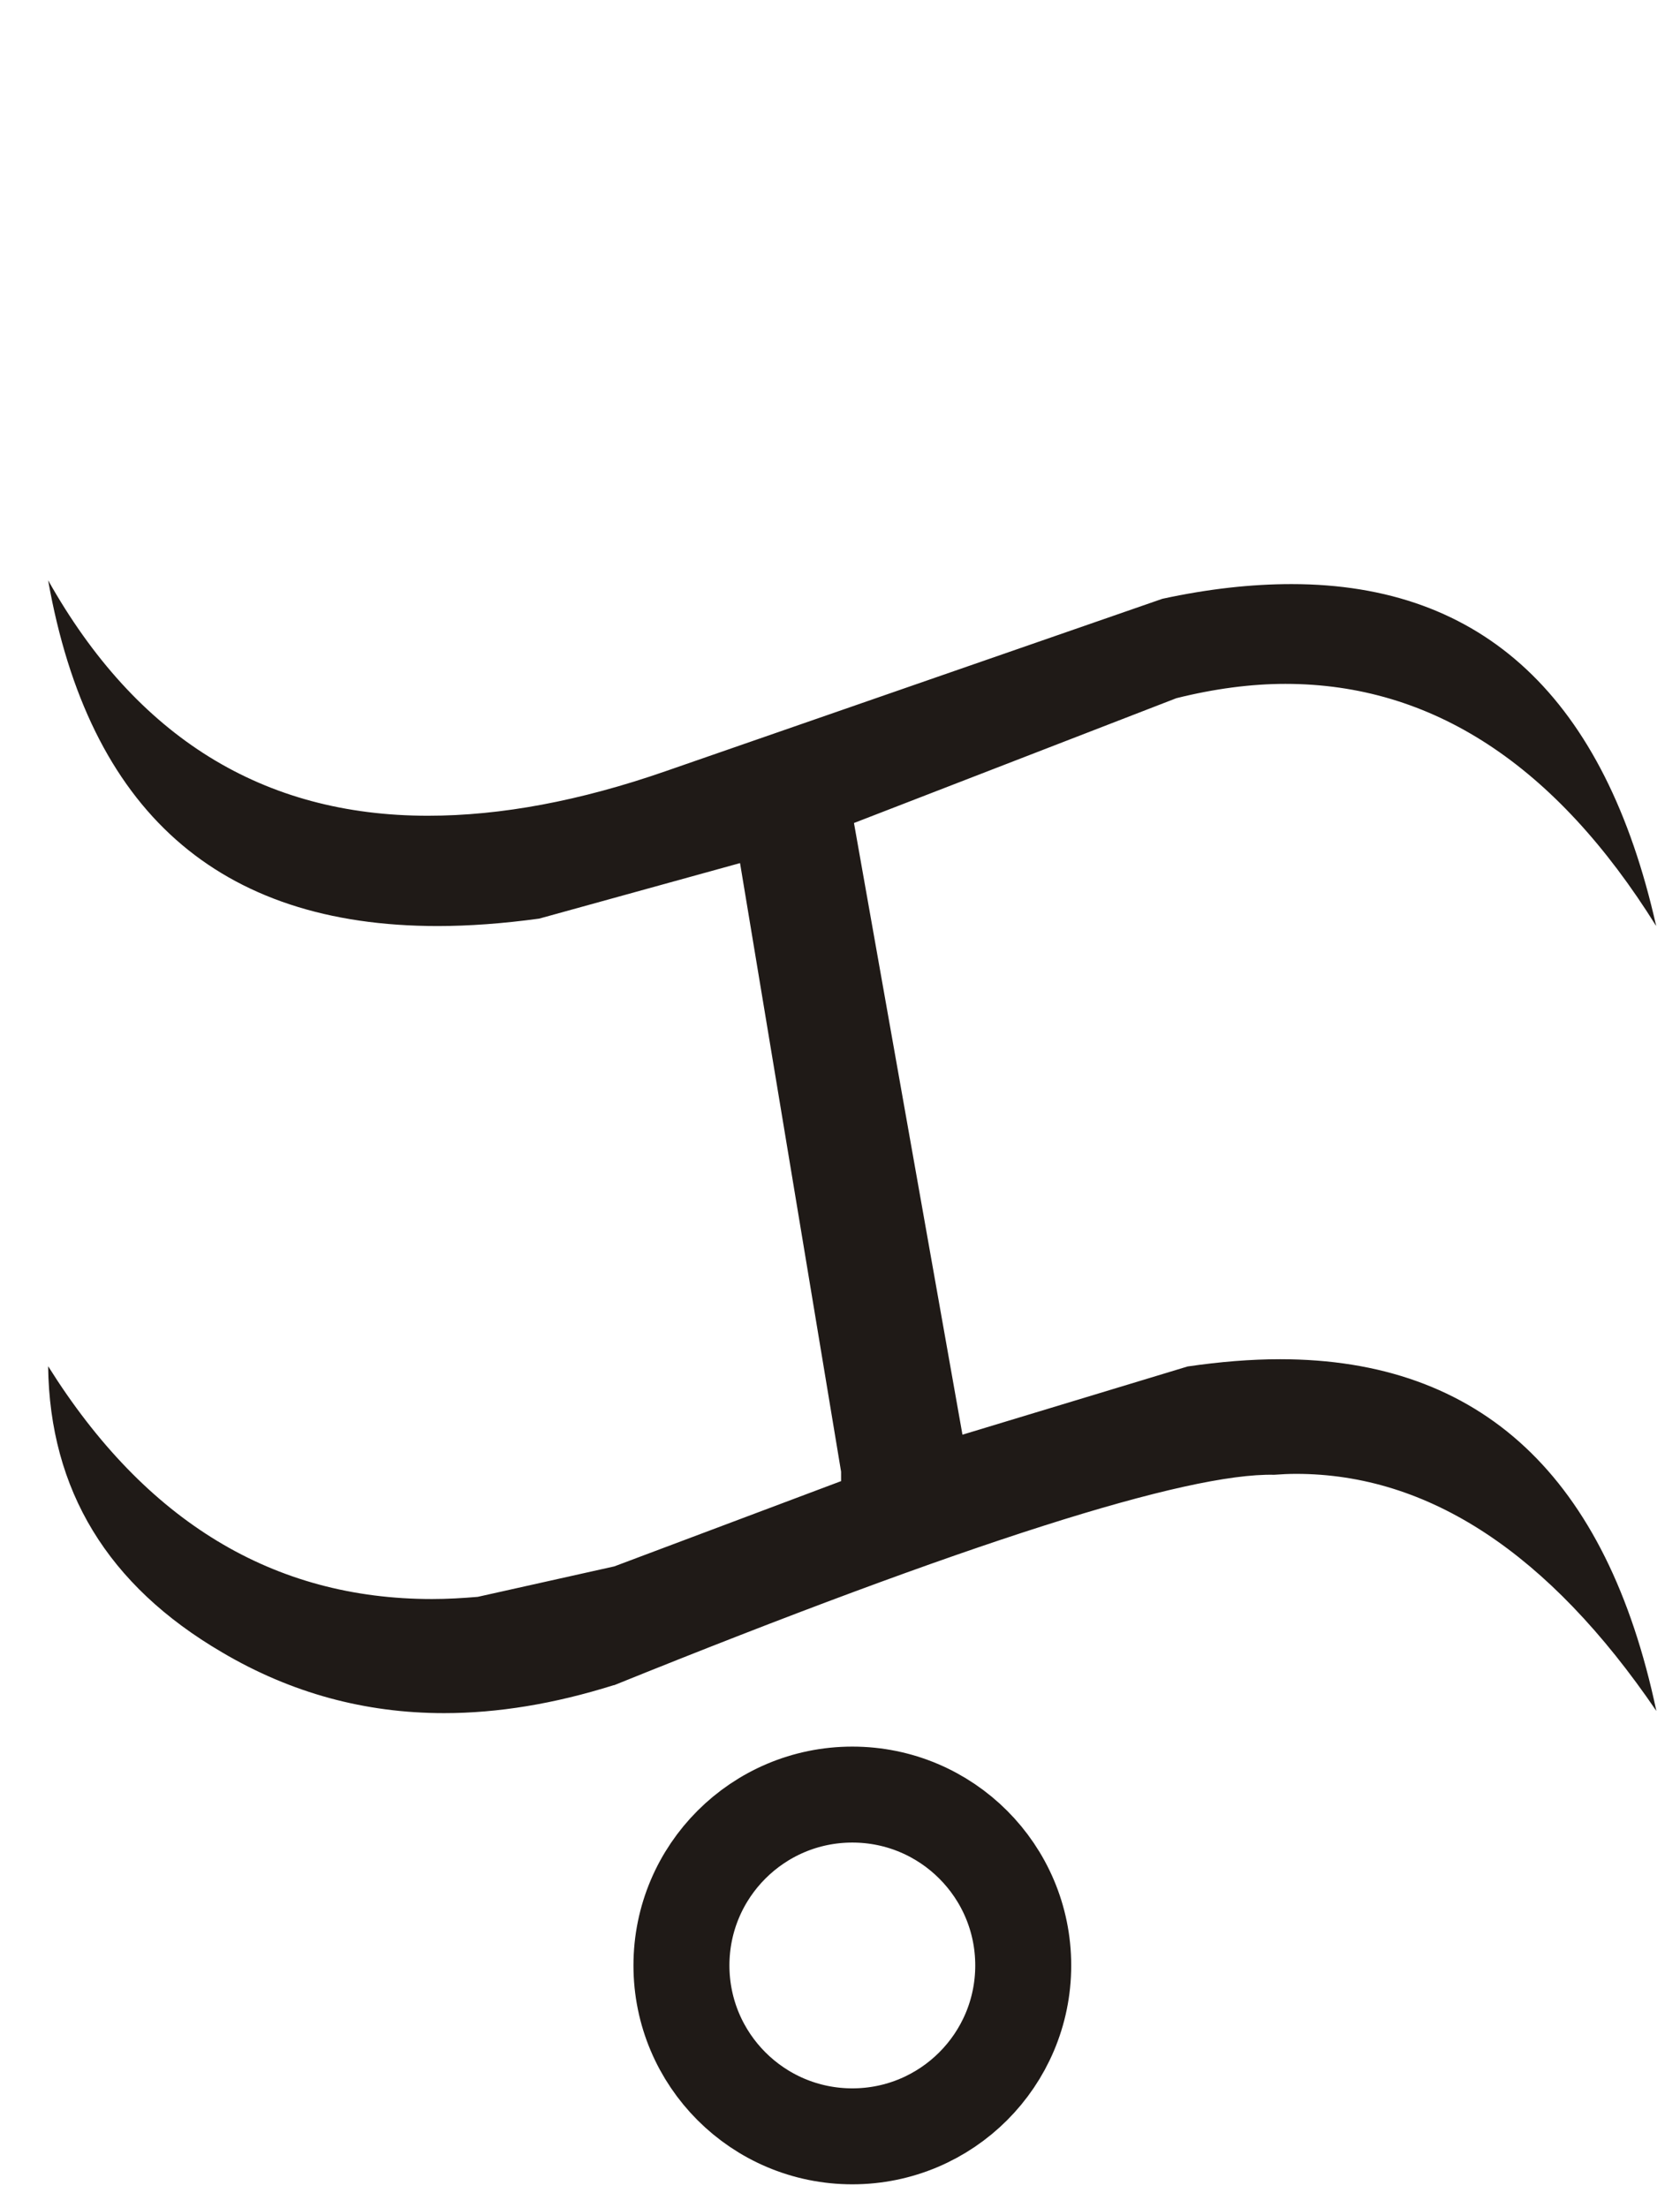 <svg width="35" height="46" viewBox="0 0 9.26 12.171" xmlns="http://www.w3.org/2000/svg">
    <path class="fil0" d="M.266 7.533c.536.855 1.241 1.282 2.115 1.282.085 0 .169-.005.252-.012l.753-.168 1.25-.47v-.052l-.557-3.355-1.107.306c-.197.027-.385.041-.56.041C1.203 5.105.49 4.47.265 3.199c.487.866 1.184 1.298 2.094 1.298.403 0 .839-.082 1.308-.245l2.74-.951c.254-.055.49-.081.712-.081 1.059 0 1.728.629 2.01 1.885-.555-.89-1.236-1.335-2.044-1.335-.19 0-.393.027-.601.079l-1.777.688.598 3.372 1.241-.376c.179-.026.348-.04.51-.04 1.109 0 1.801.646 2.074 1.939-.594-.872-1.257-1.307-1.986-1.307-.04 0-.08.002-.121.005-.483-.011-1.696.375-3.638 1.16h-.003c-.327.103-.639.154-.934.154-.435 0-.843-.11-1.224-.335-.631-.369-.95-.895-.959-1.576Z" style="clip-rule:evenodd;fill:#1f1a17;fill-rule:nonzero;stroke-width:.265;image-rendering:optimizeQuality;shape-rendering:geometricPrecision;text-rendering:geometricPrecision"/>
    <circle style="clip-rule:evenodd;fill:none;fill-opacity:1;fill-rule:evenodd;stroke:#1f1a17;stroke-width:.529;stroke-linecap:round;stroke-opacity:1;image-rendering:optimizeQuality;shape-rendering:geometricPrecision;text-rendering:geometricPrecision" cx="4.698" cy="10.835" r=".942"/>
</svg>

